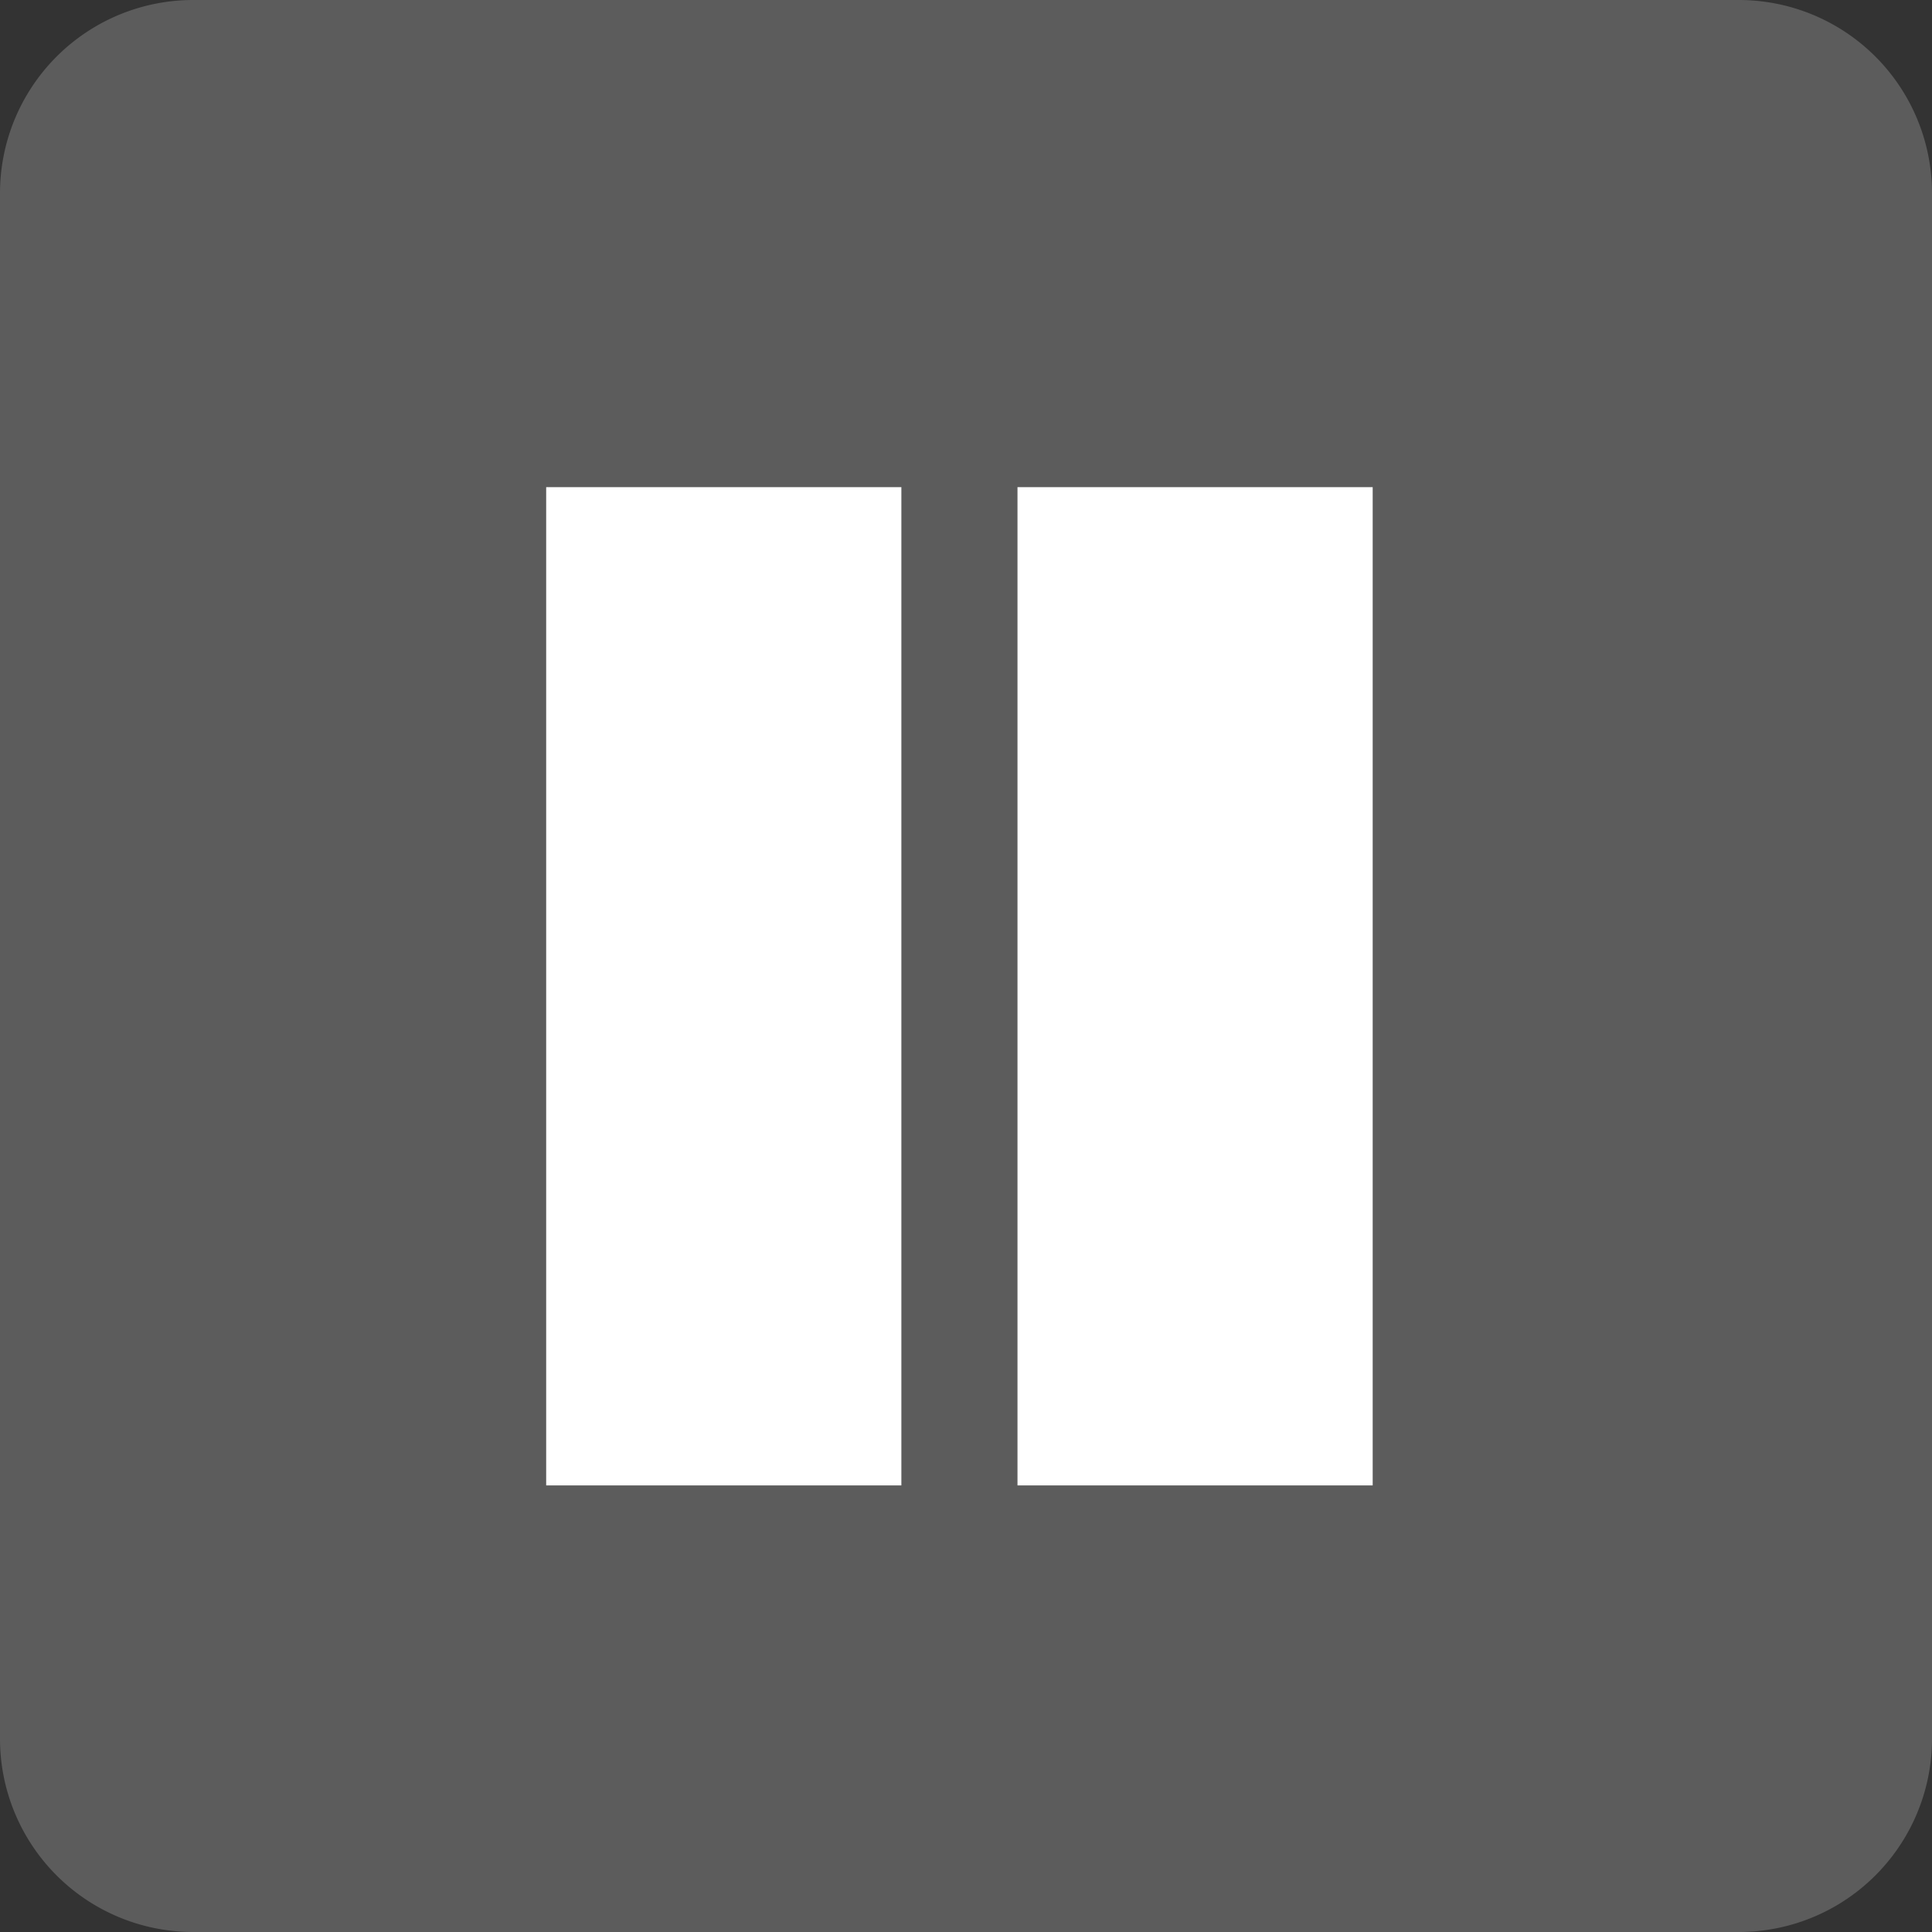 <svg xmlns="http://www.w3.org/2000/svg" width="20" height="20"><rect width="100%" height="100%" fill="#333333" stroke="none"/><g fill="#FFF"><path opacity=".2" d="M2 0h16a2 2 0 012 2v16a2 2 0 01-2 2H2a2 2 0 01-2-2V2a2 2 0 012-2z"/><path d="M9.331 5.043v10.334H5.654V5.043h3.677z"/></g><path fill="#FFF" d="M14.21 5.043v10.334h-3.677V5.043h3.677z"/></svg>